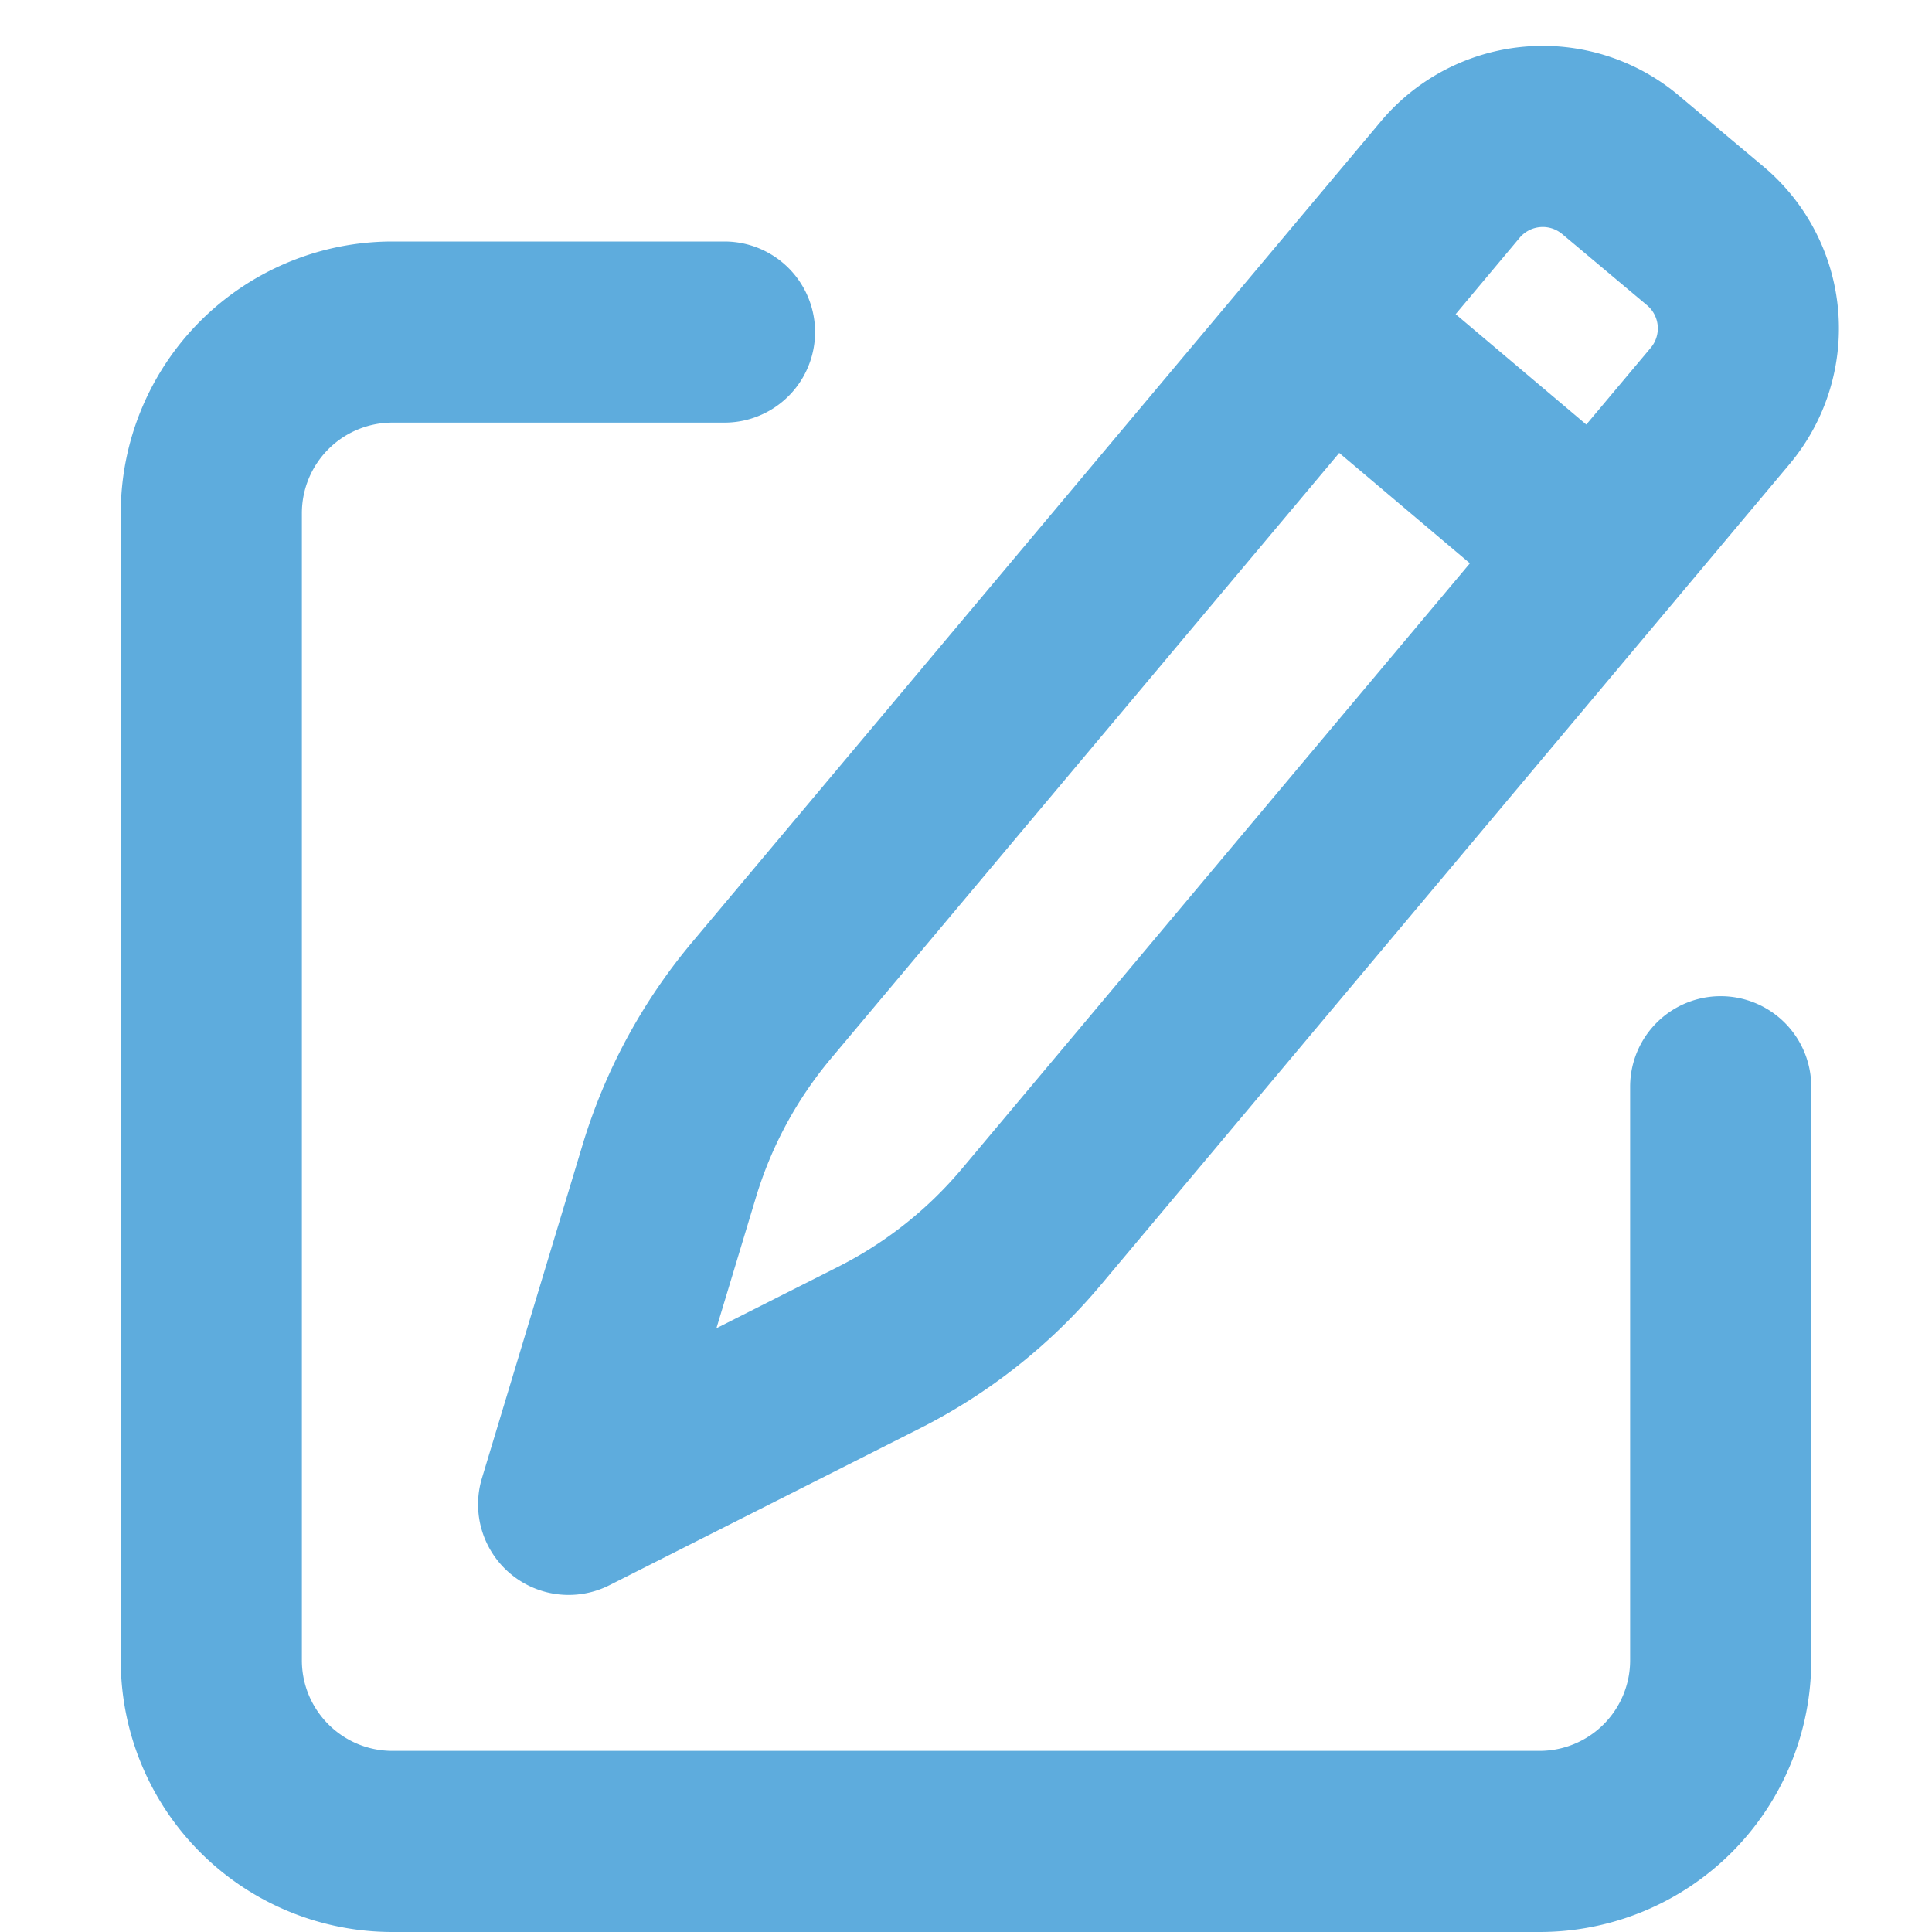 <!DOCTYPE svg PUBLIC "-//W3C//DTD SVG 1.1//EN" "http://www.w3.org/Graphics/SVG/1.1/DTD/svg11.dtd">
<!-- Uploaded to: SVG Repo, www.svgrepo.com, Transformed by: SVG Repo Mixer Tools -->
<svg width="800px" height="800px" viewBox="0 0 16 16" xmlns="http://www.w3.org/2000/svg" fill="none">
<g id="SVGRepo_bgCarrier" stroke-width="0"/>
<g id="SVGRepo_tracerCarrier" stroke-linecap="round" stroke-linejoin="round"/>
<g id="SVGRepo_iconCarrier"> <g fill="#5eacdd"> <path fill-rule="evenodd" d="M11.436 1.005A1.75 1.75 0 0113.902.79l.702.589a1.75 1.75 0 01.216 2.465l-5.704 6.798a4.75 4.75 0 01-1.497 1.187l-2.572 1.299a.75.75 0 01-1.056-.886l.833-2.759a4.75 4.75 0 01.908-1.68l5.704-6.798zm1.502.934a.25.25 0 00-.353.03l-.53.633 1.082.914.534-.636a.25.25 0 00-.031-.352l-.703-.59zm-.765 2.726l-1.082-.914-4.21 5.016a3.25 3.25 0 00-.621 1.15L5.933 11l1.01-.51a3.249 3.249 0 001.024-.812l4.206-5.013z" clip-rule="evenodd"/> <path d="M3.25 3.5a.75.75 0 00-.75.75v9.5c0 .414.336.75.75.75h9.5a.75.75 0 00.75-.75V9A.75.75 0 0115 9v4.75A2.25 2.25 0 0112.75 16h-9.5A2.25 2.25 0 011 13.75v-9.5A2.25 2.25 0 013.25 2H6a.75.75 0 010 1.5H3.25z"/> </g> </g>
</svg>